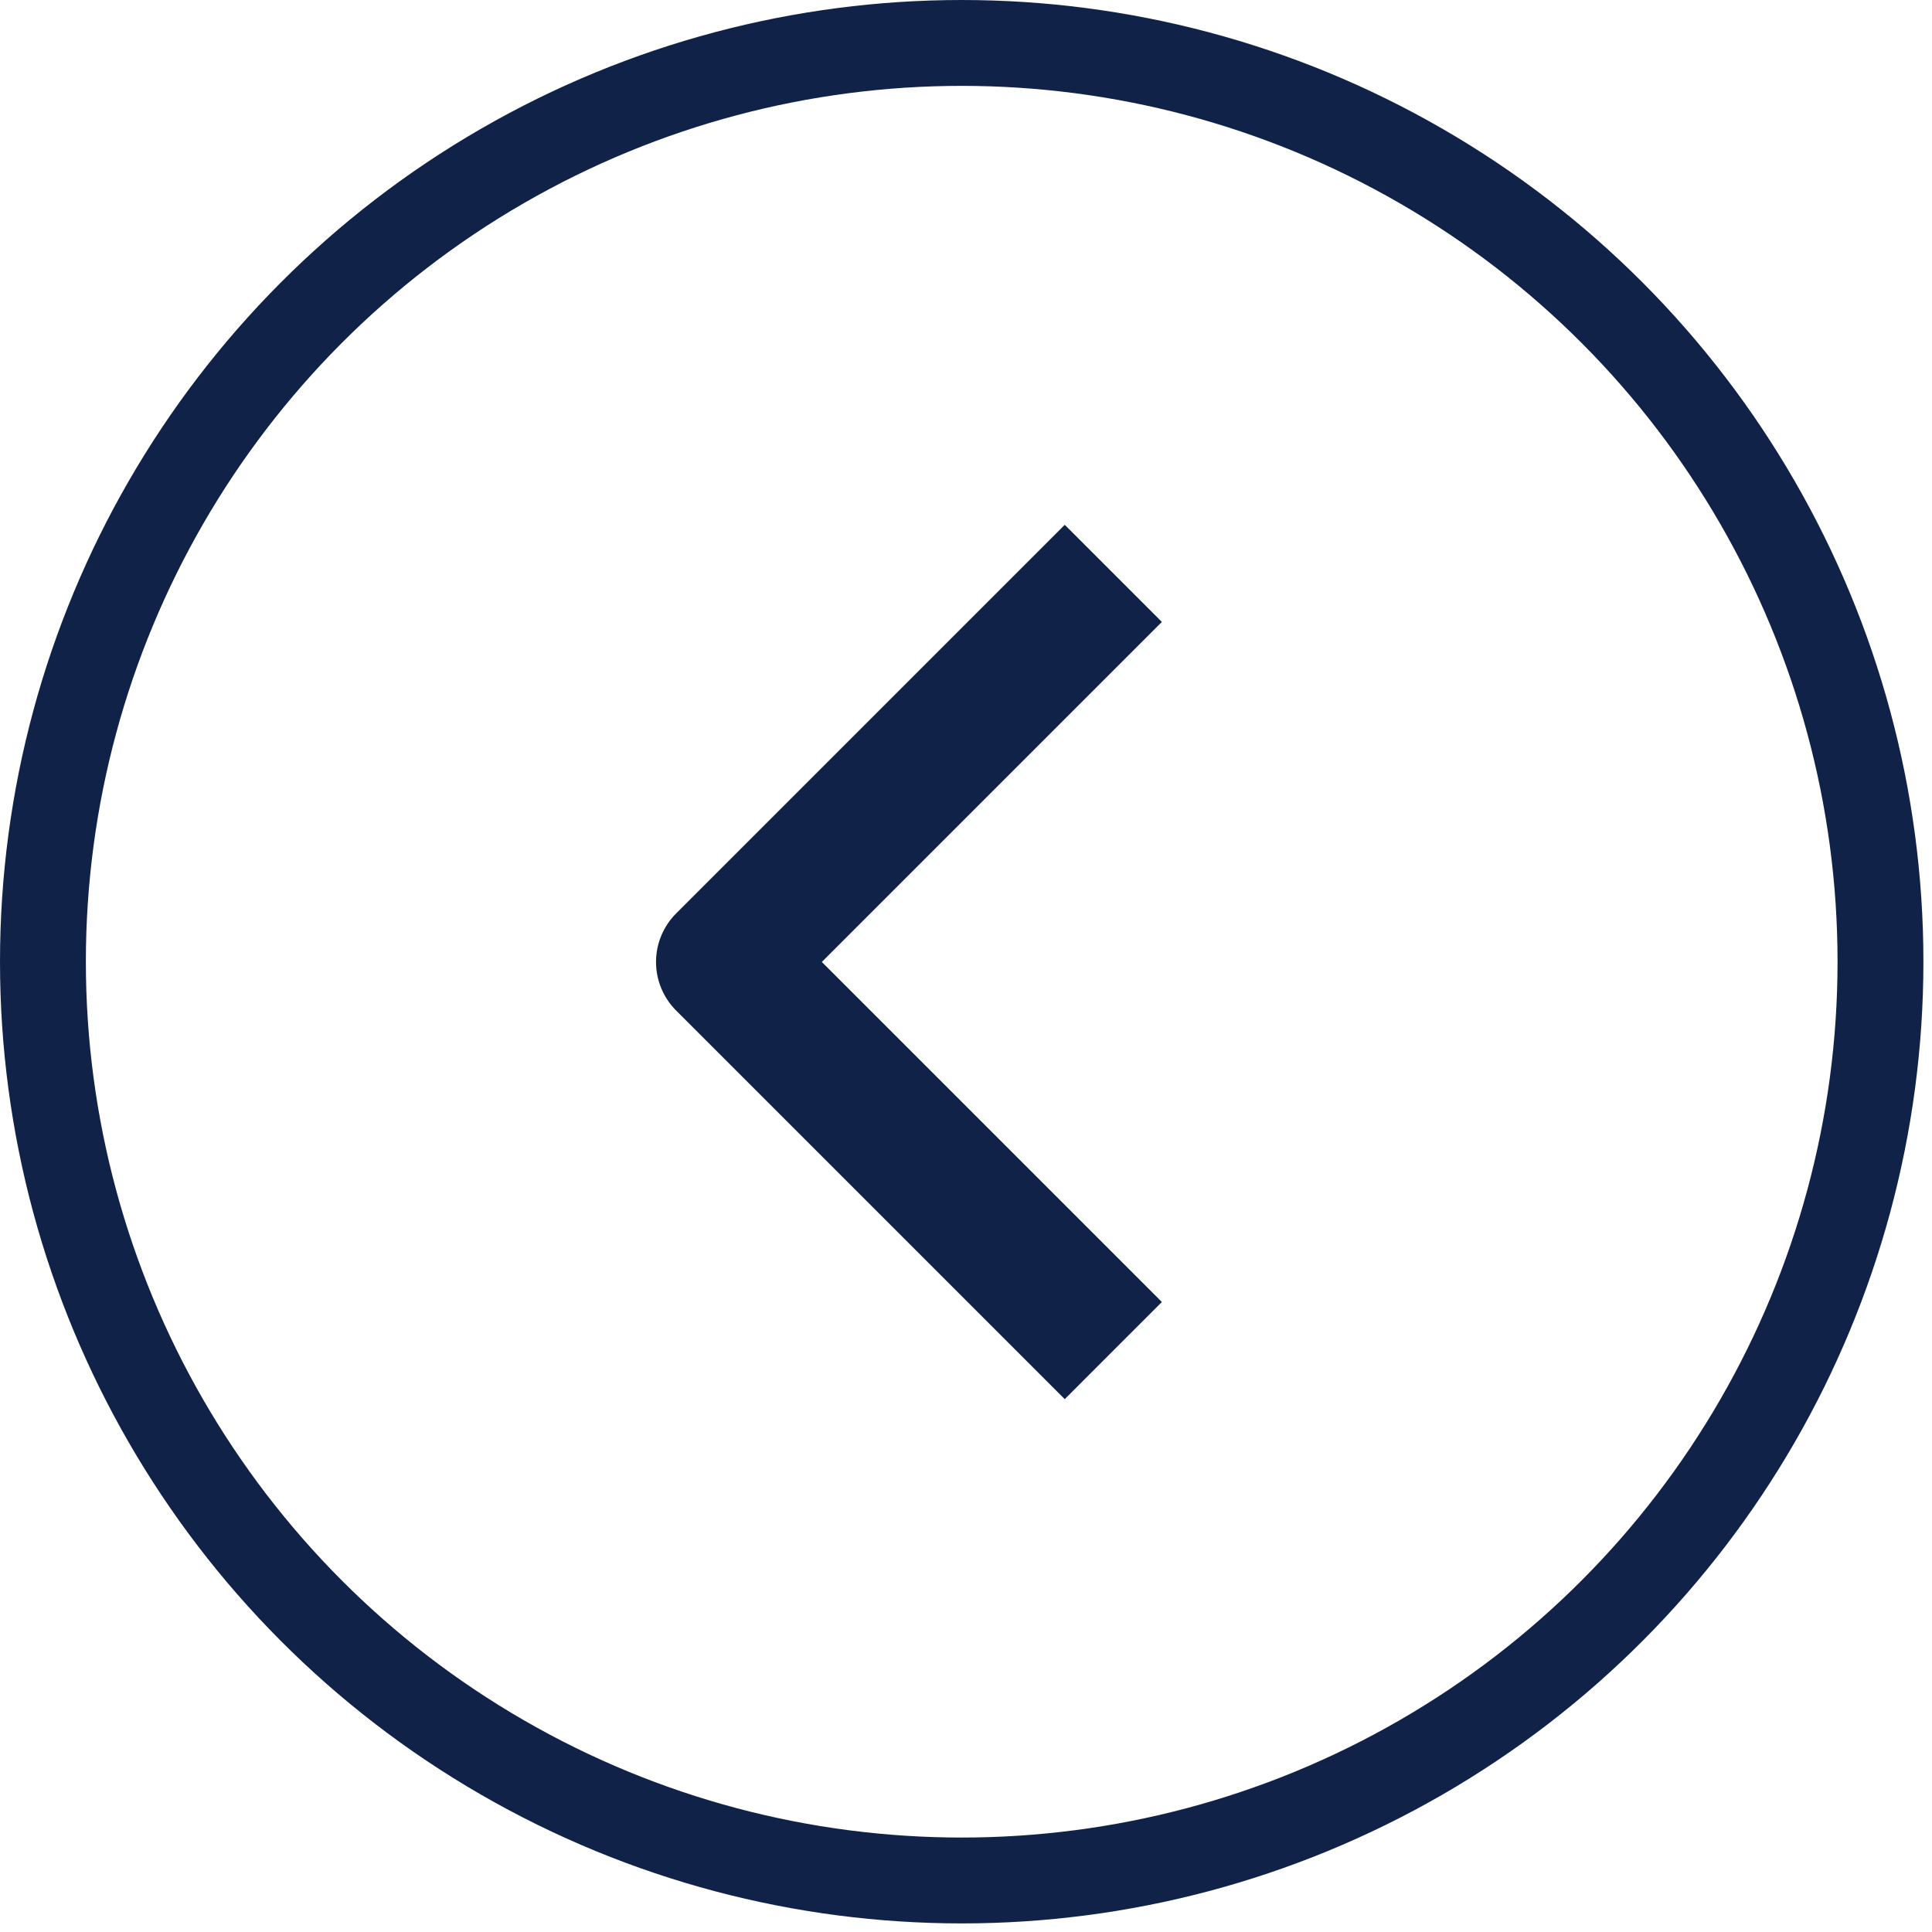 <svg width="45" height="45" viewBox="0 0 45 45" fill="none" xmlns="http://www.w3.org/2000/svg">
<circle cx="22.4" cy="22.4" r="21.4" transform="matrix(-1 0 0 1 44.8 0)" stroke="#112249" stroke-width="2"/>
<path fill-rule="evenodd" clip-rule="evenodd" d="M15.749 23.538L24.8 32.589L27.062 30.326L19.142 22.406L27.062 14.486L24.8 12.224L15.749 21.275C15.449 21.575 15.28 21.982 15.28 22.406C15.28 22.831 15.449 23.238 15.749 23.538Z" fill="#112249"/>
</svg>
